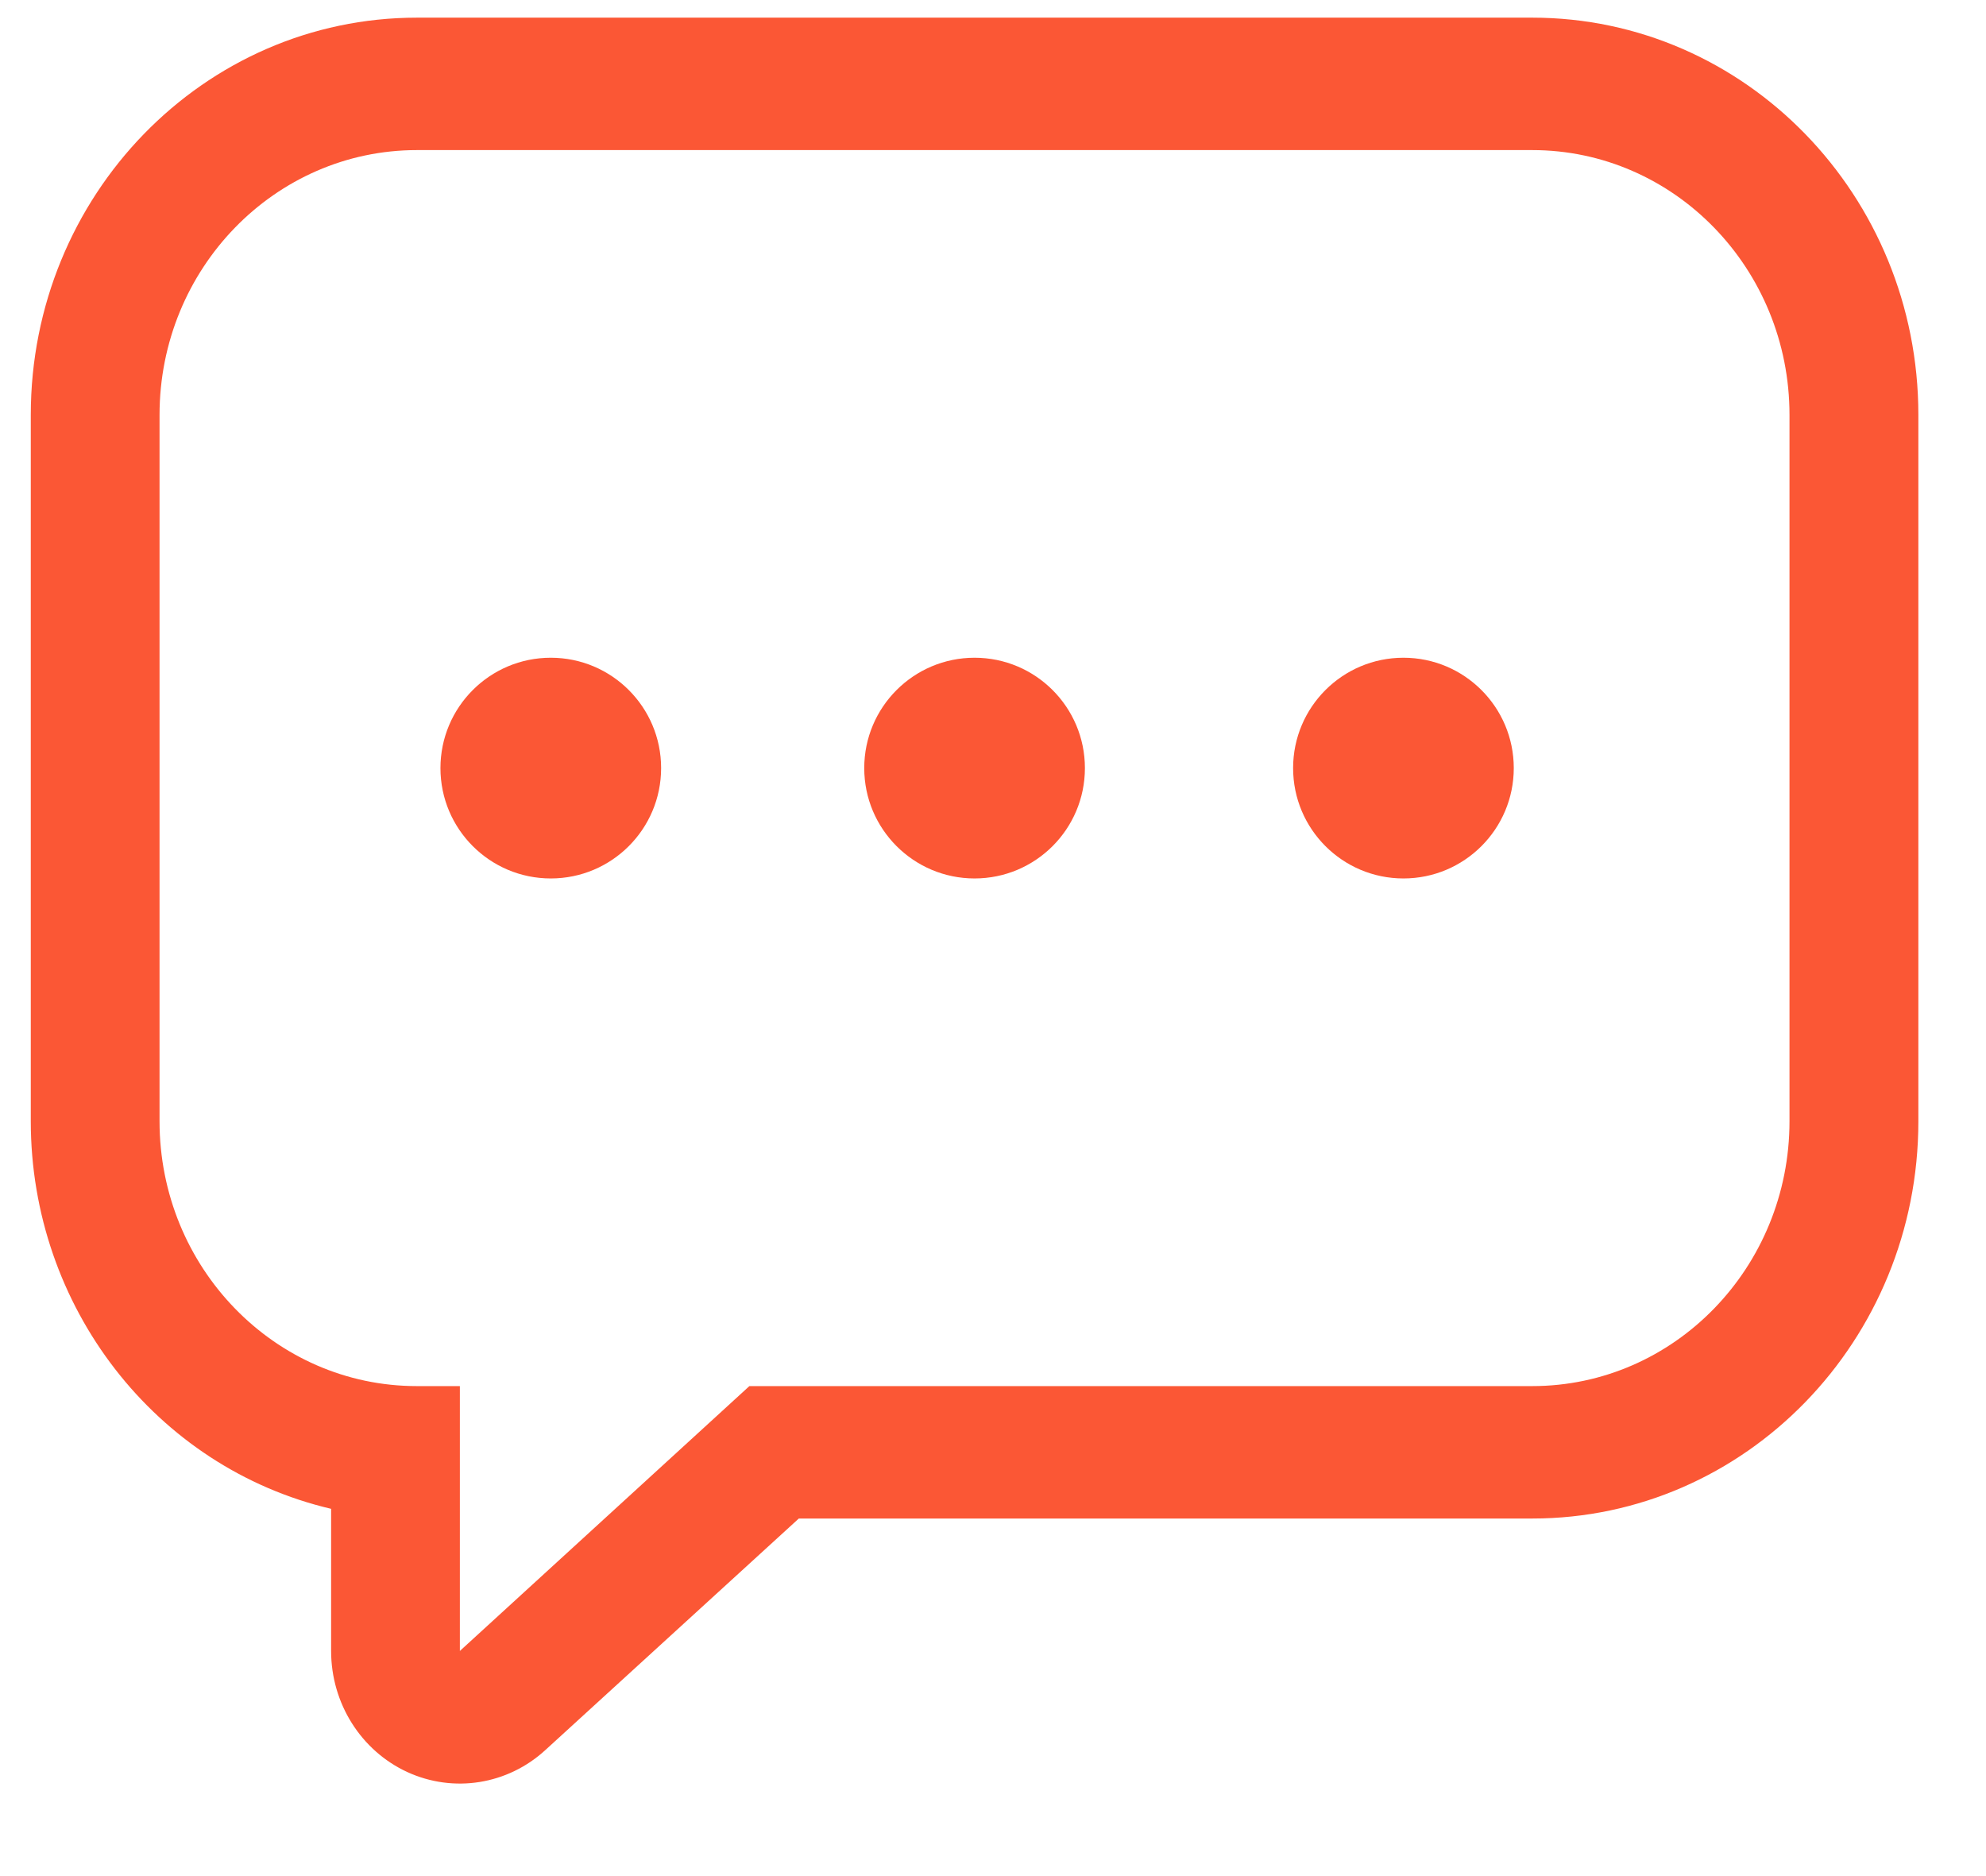 <svg xmlns="http://www.w3.org/2000/svg" width="18" height="17" viewBox="0 0 18 17">
    <g fill="#FB5735" fill-rule="evenodd">
        <path d="M13.887 1.36c1.288 0 2.332 1.075 2.332 2.4v6.4c0 1.325-1.044 2.4-2.332 2.4H6.792l-2.624 2.4v-2.4h-.39c-1.287 0-2.332-1.075-2.332-2.4v-6.4c0-1.325 1.045-2.4 2.333-2.4h10.108zm0-1.2H3.779c-1.933 0-3.5 1.612-3.5 3.6v6.4c0 1.68 1.13 3.138 2.722 3.512v1.288c0 .474.27.903.69 1.097.42.193.911.115 1.254-.201L7.24 13.76h6.648c1.932 0 3.499-1.612 3.499-3.6v-6.4c0-1.988-1.567-3.6-3.5-3.6z"/>
        <ellipse cx="8.833" cy="6.96" rx="1" ry="1"/>
        <ellipse cx="12.72" cy="6.96" rx="1" ry="1"/>
        <ellipse cx="4.992" cy="6.96" rx="1" ry="1"/>
    </g>
</svg>
